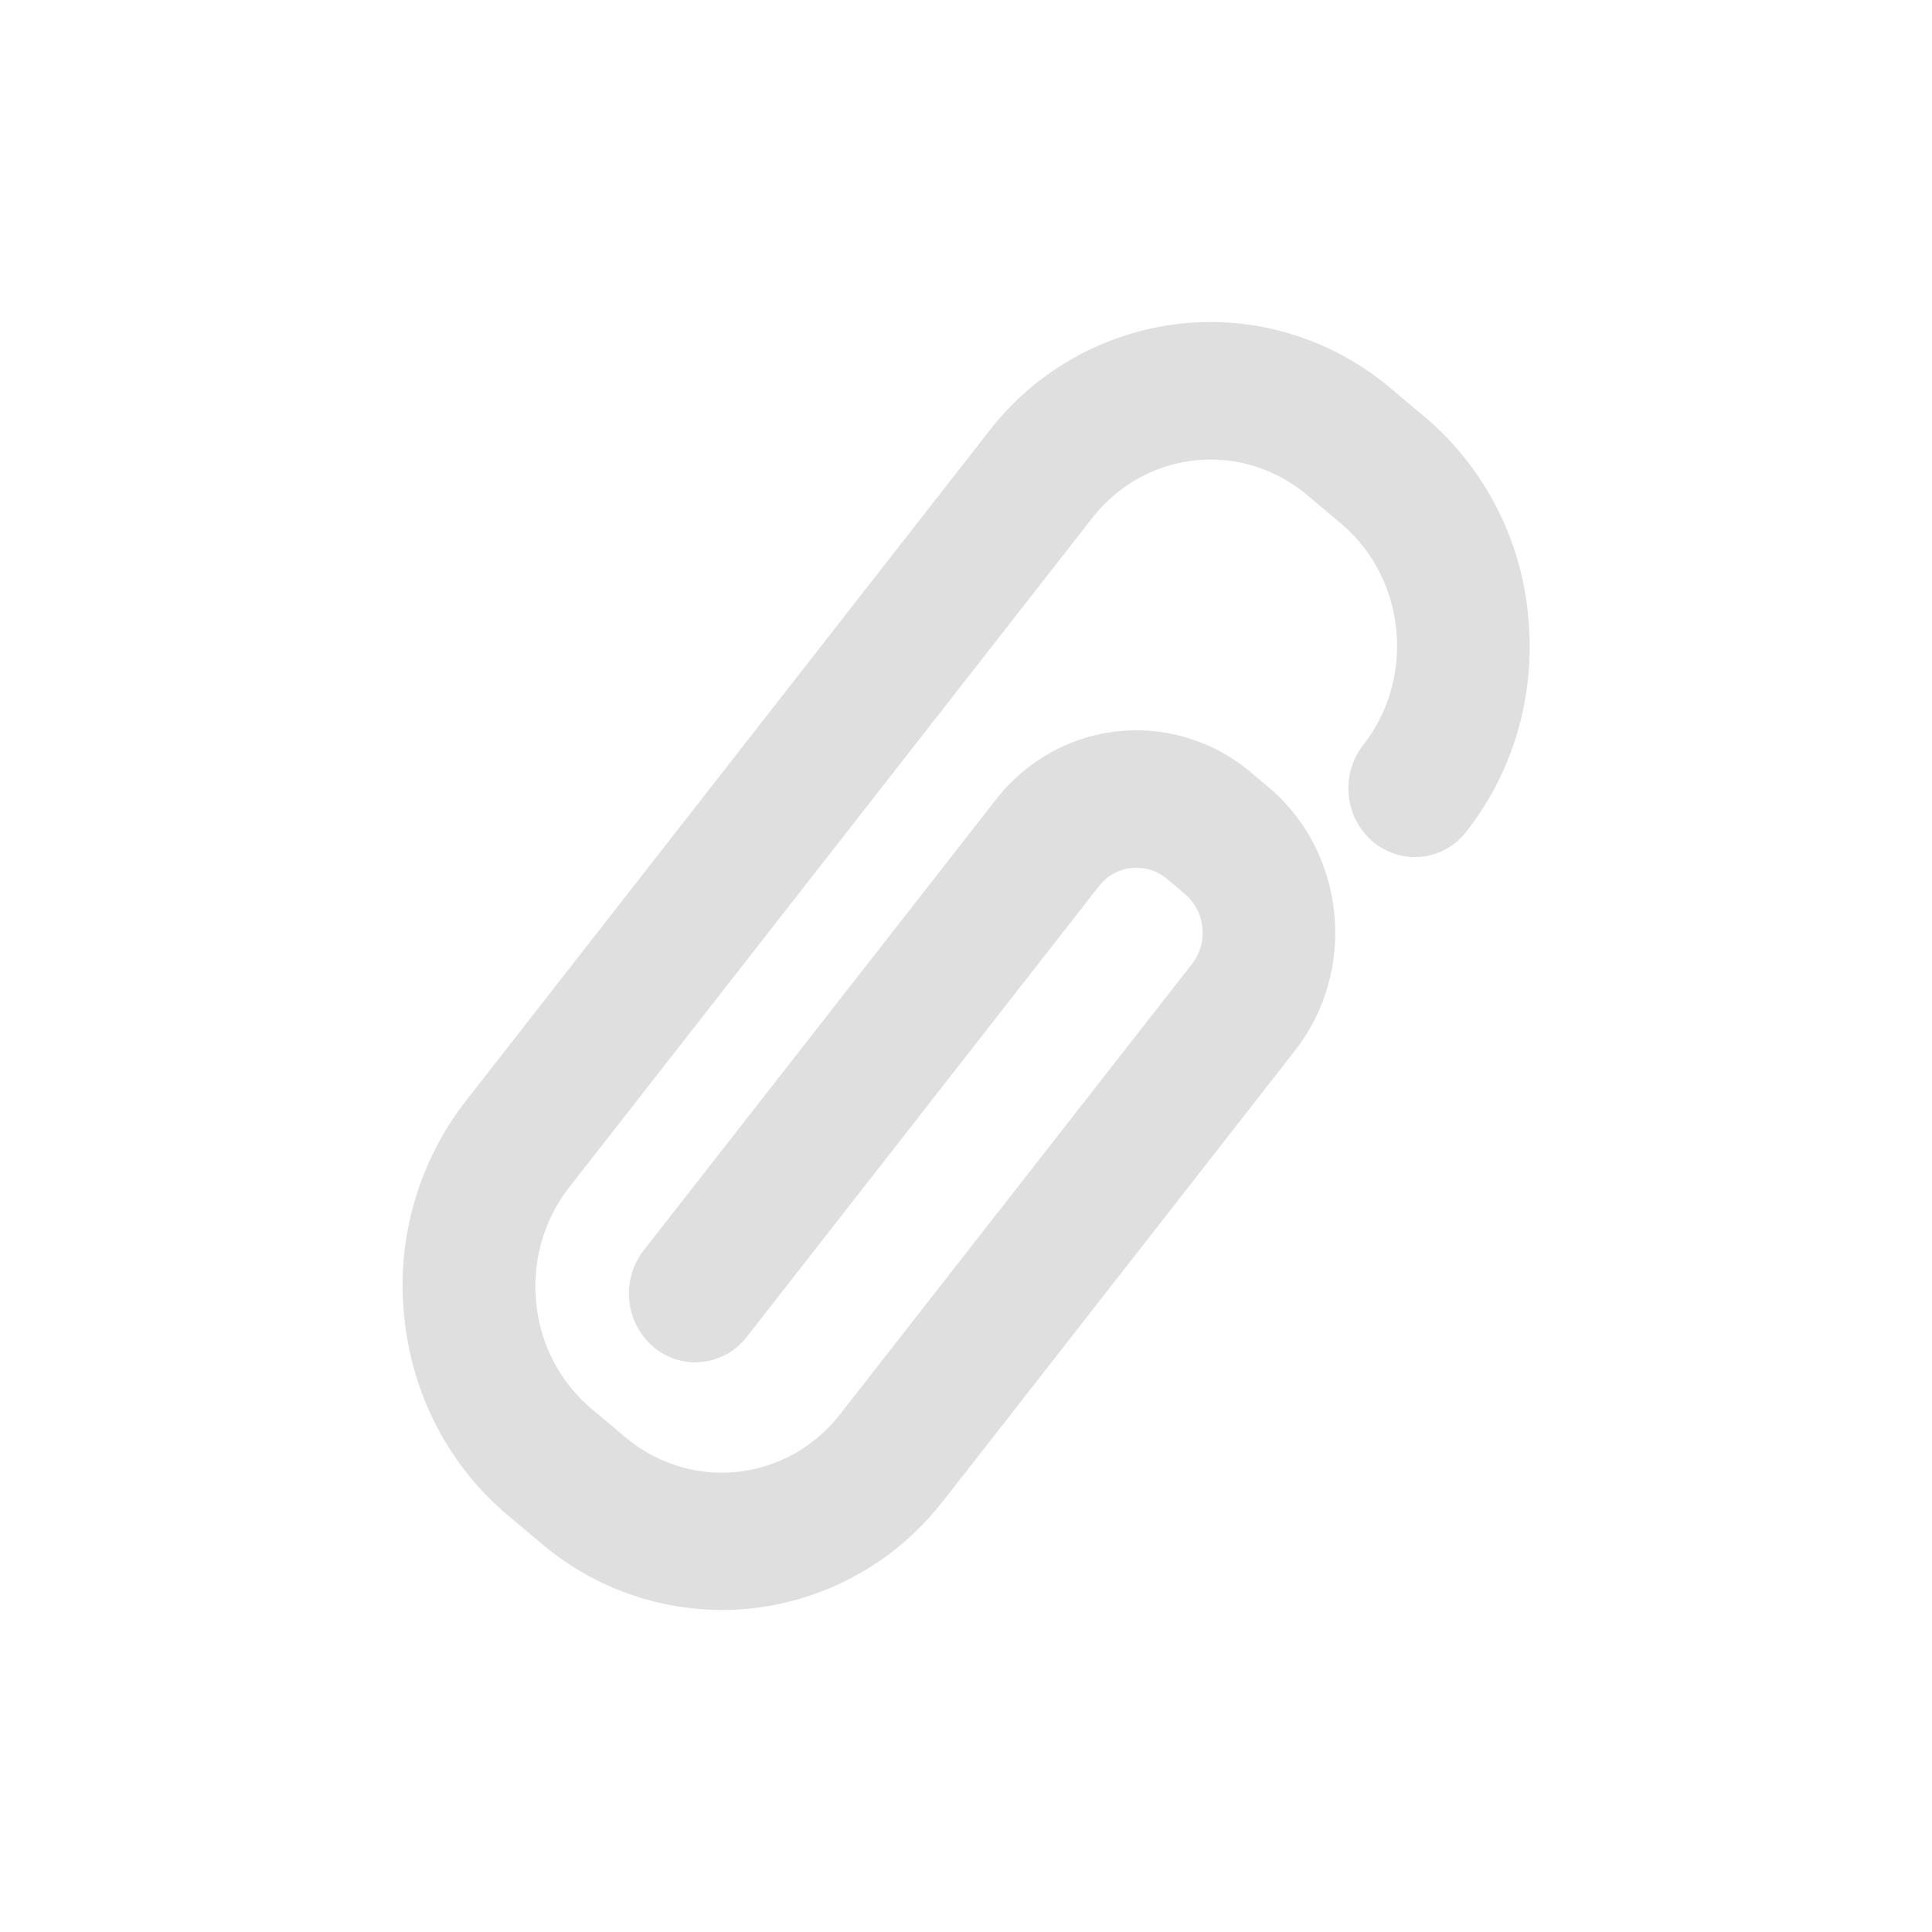 <svg xmlns="http://www.w3.org/2000/svg" width="24" height="24"><defs><style id="current-color-scheme" type="text/css">.ColorScheme-Text{color:#dfdfdf;}.ColorScheme-Highlight{color:#5294e2;}</style></defs><defs><style id="current-color-scheme" type="text/css"></style></defs><path d="M17.687 5.169l-.422-.354A3.472 3.472 0 0 0 15.04 4a3.484 3.484 0 0 0-2.756 1.359L5.79 13.672a3.734 3.734 0 0 0-.768 2.691c.1.974.558 1.85 1.294 2.467l.422.354a3.465 3.465 0 0 0 2.599.796 3.483 3.483 0 0 0 2.368-1.322c.002 0 .003 0 4.382-5.608.78-.998.63-2.467-.333-3.275l-.221-.185a2.207 2.207 0 0 0-1.413-.518c-.684 0-1.322.315-1.75.863l-4.374 5.598a.875.875 0 0 0 .122 1.2c.146.123.33.19.518.19a.81.81 0 0 0 .641-.316l4.374-5.598a.59.59 0 0 1 .844-.093l.221.186a.624.624 0 0 1 .22.418.633.633 0 0 1-.13.457l-4.37 5.591c-.36.461-.897.726-1.473.726-.431 0-.853-.155-1.189-.436l-.422-.354a1.964 1.964 0 0 1-.69-1.317 1.996 1.996 0 0 1 .41-1.439l6.496-8.313c.361-.461.898-.726 1.474-.726.432 0 .854.155 1.19.436l.421.354c.812.68.938 1.917.281 2.757a.87.87 0 0 0-.179.627c.023.226.13.43.302.574.146.122.33.19.517.19a.81.81 0 0 0 .642-.317c.594-.76.866-1.716.766-2.693a3.682 3.682 0 0 0-1.294-2.468z" fill="currentColor" class="ColorScheme-Text"/></svg>